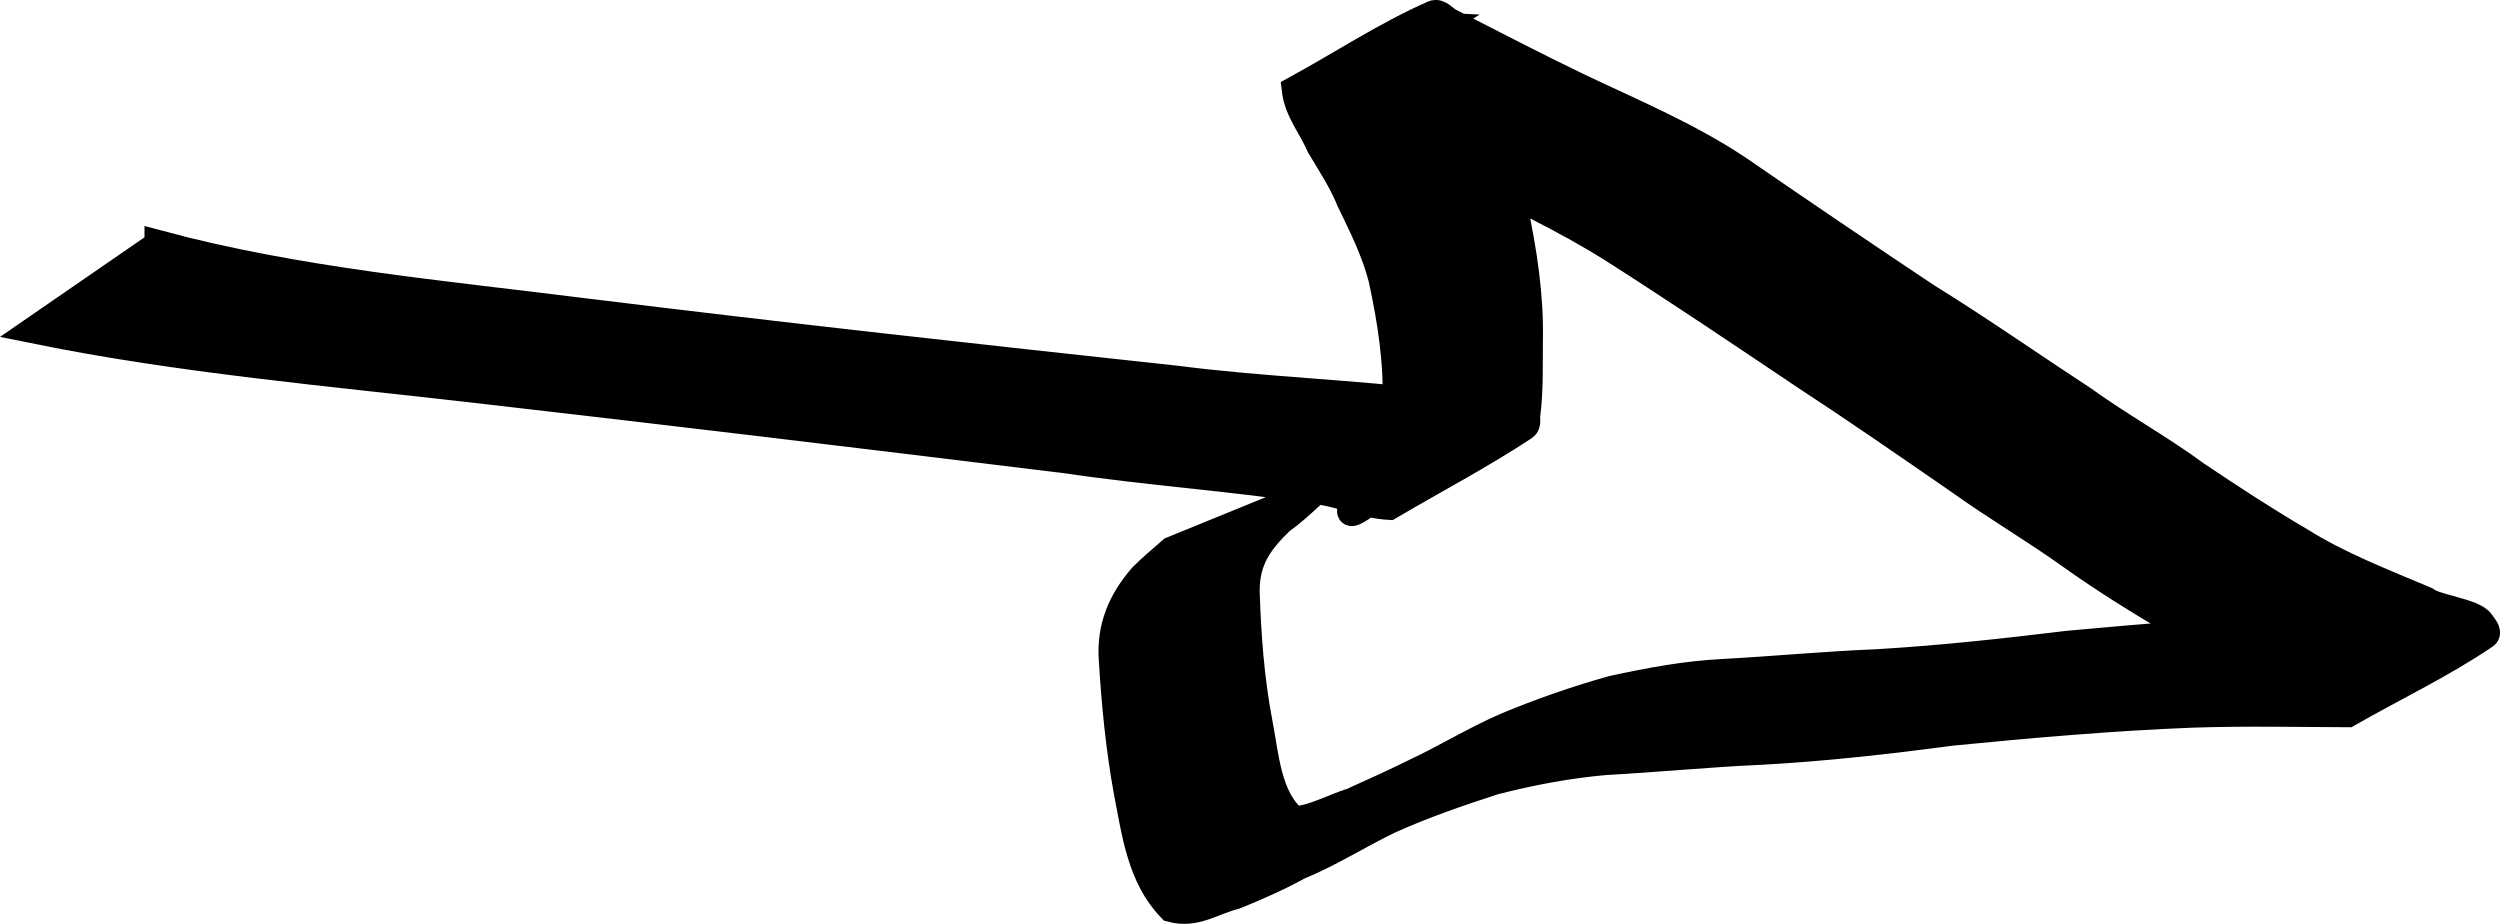 <?xml version="1.0" encoding="UTF-8" standalone="no"?>
<!-- Created with Inkscape (http://www.inkscape.org/) -->

<svg
   xmlns:dc="http://purl.org/dc/elements/1.1/"
   xmlns:cc="http://creativecommons.org/ns#"
   xmlns:rdf="http://www.w3.org/1999/02/22-rdf-syntax-ns#"
   xmlns:svg="http://www.w3.org/2000/svg"
   xmlns="http://www.w3.org/2000/svg"
   xmlns:sodipodi="http://sodipodi.sourceforge.net/DTD/sodipodi-0.dtd"
   xmlns:inkscape="http://www.inkscape.org/namespaces/inkscape"
   width="23.055mm"
   height="8.521mm"
   viewBox="0 0 23.055 8.521"
   version="1.1"
   id="svg49"
   inkscape:version="0.92.2 (5c3e80d, 2017-08-06)"
   sodipodi:docname="flecha.svg">
  <defs
     id="defs43" />
  <sodipodi:namedview
     id="base"
     pagecolor="#ffffff"
     bordercolor="#666666"
     borderopacity="1.0"
     inkscape:pageopacity="0.0"
     inkscape:pageshadow="2"
     inkscape:zoom="2.8284271"
     inkscape:cx="97.469734"
     inkscape:cy="23.593123"
     inkscape:document-units="mm"
     inkscape:current-layer="layer1"
     showgrid="false"
     fit-margin-top="0"
     fit-margin-left="0"
     fit-margin-right="0"
     fit-margin-bottom="0"
     inkscape:window-width="1366"
     inkscape:window-height="746"
     inkscape:window-x="1352"
     inkscape:window-y="-8"
     inkscape:window-maximized="1" />
  <g
     inkscape:label="Layer 1"
     inkscape:groupmode="layer"
     id="layer1"
     transform="translate(-4.755,-4.398)">
    <path
       style="fill:#000000;stroke:#000000;stroke-width:0.265;stroke-miterlimit:4;stroke-dasharray:none;stroke-opacity:1"
       id="path244"
       d="m 6.22,6.655 c 1.276,0.343 2.602,0.459 3.91,0.624 1.824,0.225 3.65,0.427 5.477,0.624 0.81,0.105 1.628,0.127 2.437,0.229 0.183,0.012 0.462,0.189 0.629,0.085 -2.353,1.28 -1.168,0.956 -1.075,0.483 0.035,-0.175 0.032,-0.36 0.038,-0.537 0.018,-0.406 -0.044,-0.809 -0.131,-1.204 C 17.44,6.709 17.324,6.478 17.212,6.247 17.14,6.068 17.033,5.907 16.935,5.742 16.86,5.568 16.731,5.419 16.708,5.228 c 0.423,-0.231 0.828,-0.499 1.268,-0.694 0.048,-0.021 0.094,0.045 0.141,0.069 0.398,0.203 0.792,0.409 1.194,0.602 0.499,0.237 1.007,0.449 1.468,0.756 0.577,0.397 1.156,0.79 1.739,1.178 0.49,0.303 0.962,0.634 1.444,0.949 0.34,0.245 0.708,0.447 1.045,0.695 0.311,0.209 0.626,0.415 0.95,0.605 0.366,0.23 0.77,0.384 1.166,0.552 0.092,0.073 0.441,0.109 0.504,0.202 0.022,0.032 0.073,0.087 0.041,0.109 -0.401,0.272 -0.842,0.48 -1.263,0.721 -0.478,-0.002 -0.955,-0.012 -1.433,0.004 -0.74,0.029 -1.478,0.094 -2.215,0.166 -0.588,0.078 -1.178,0.145 -1.771,0.177 -0.476,0.021 -0.949,0.068 -1.425,0.094 -0.347,0.03 -0.691,0.096 -1.028,0.182 -0.326,0.106 -0.65,0.217 -0.963,0.358 -0.284,0.135 -0.548,0.307 -0.84,0.426 -0.188,0.104 -0.387,0.191 -0.586,0.272 -0.209,0.052 -0.364,0.178 -0.585,0.119 -0.279,-0.288 -0.327,-0.695 -0.401,-1.072 -0.074,-0.405 -0.113,-0.814 -0.138,-1.225 -0.019,-0.294 0.085,-0.532 0.273,-0.75 0.086,-0.087 0.181,-0.165 0.272,-0.245 0,0 1.278,-0.521 1.278,-0.521 v 0 c -0.09,0.082 -0.179,0.166 -0.28,0.236 -0.199,0.194 -0.323,0.36 -0.324,0.653 0.013,0.406 0.042,0.812 0.118,1.212 0.059,0.296 0.079,0.71 0.335,0.91 0.188,-0.017 0.358,-0.117 0.537,-0.173 0.195,-0.088 0.39,-0.176 0.582,-0.271 0.281,-0.132 0.547,-0.296 0.832,-0.42 0.32,-0.134 0.648,-0.248 0.982,-0.342 0.341,-0.074 0.684,-0.139 1.032,-0.155 0.473,-0.026 0.945,-0.071 1.419,-0.09 0.586,-0.035 1.17,-0.099 1.753,-0.17 0.739,-0.068 1.48,-0.128 2.222,-0.161 0.487,-0.015 0.978,0.003 1.462,-0.052 -0.373,0.231 -0.763,0.437 -1.119,0.693 -0.025,0.018 0.046,0.041 0.062,0.067 0.007,0.012 -0.022,-0.017 -0.035,-0.023 -0.033,-0.016 -0.068,-0.03 -0.102,-0.044 -0.465,-0.186 0.174,0.078 -0.33,-0.132 -0.4,-0.171 -0.803,-0.337 -1.175,-0.567 C 24.487,9.937 24.163,9.735 23.854,9.515 23.516,9.273 23.156,9.063 22.818,8.82 22.347,8.495 21.877,8.169 21.398,7.856 20.814,7.464 20.231,7.071 19.638,6.693 19.179,6.403 18.688,6.177 18.201,5.938 c -0.325,-0.156 -0.648,-0.321 -0.977,-0.467 -0.081,-0.036 -0.163,-0.07 -0.247,-0.099 -0.042,-0.014 -0.164,-0.002 -0.129,-0.028 0.357,-0.261 0.75,-0.468 1.126,-0.702 -0.014,-7.408e-4 -0.039,-0.016 -0.043,-0.002 -0.022,0.076 0.188,0.315 0.203,0.409 0.098,0.169 0.211,0.333 0.28,0.517 0.114,0.243 0.232,0.485 0.297,0.747 0.086,0.405 0.15,0.82 0.14,1.235 -0.002,0.225 0.005,0.454 -0.024,0.678 -0.004,0.034 0.01,0.083 -0.019,0.102 C 18.407,8.593 17.98,8.816 17.566,9.06 17.347,9.048 17.145,8.952 16.929,8.919 16.15,8.797 15.362,8.746 14.582,8.63 12.768,8.408 10.954,8.189 9.138,7.981 7.785,7.825 6.423,7.708 5.087,7.437 c 0,0 1.133,-0.781 1.133,-0.781 z"
       inkscape:connector-curvature="0" />
  </g>
</svg>
